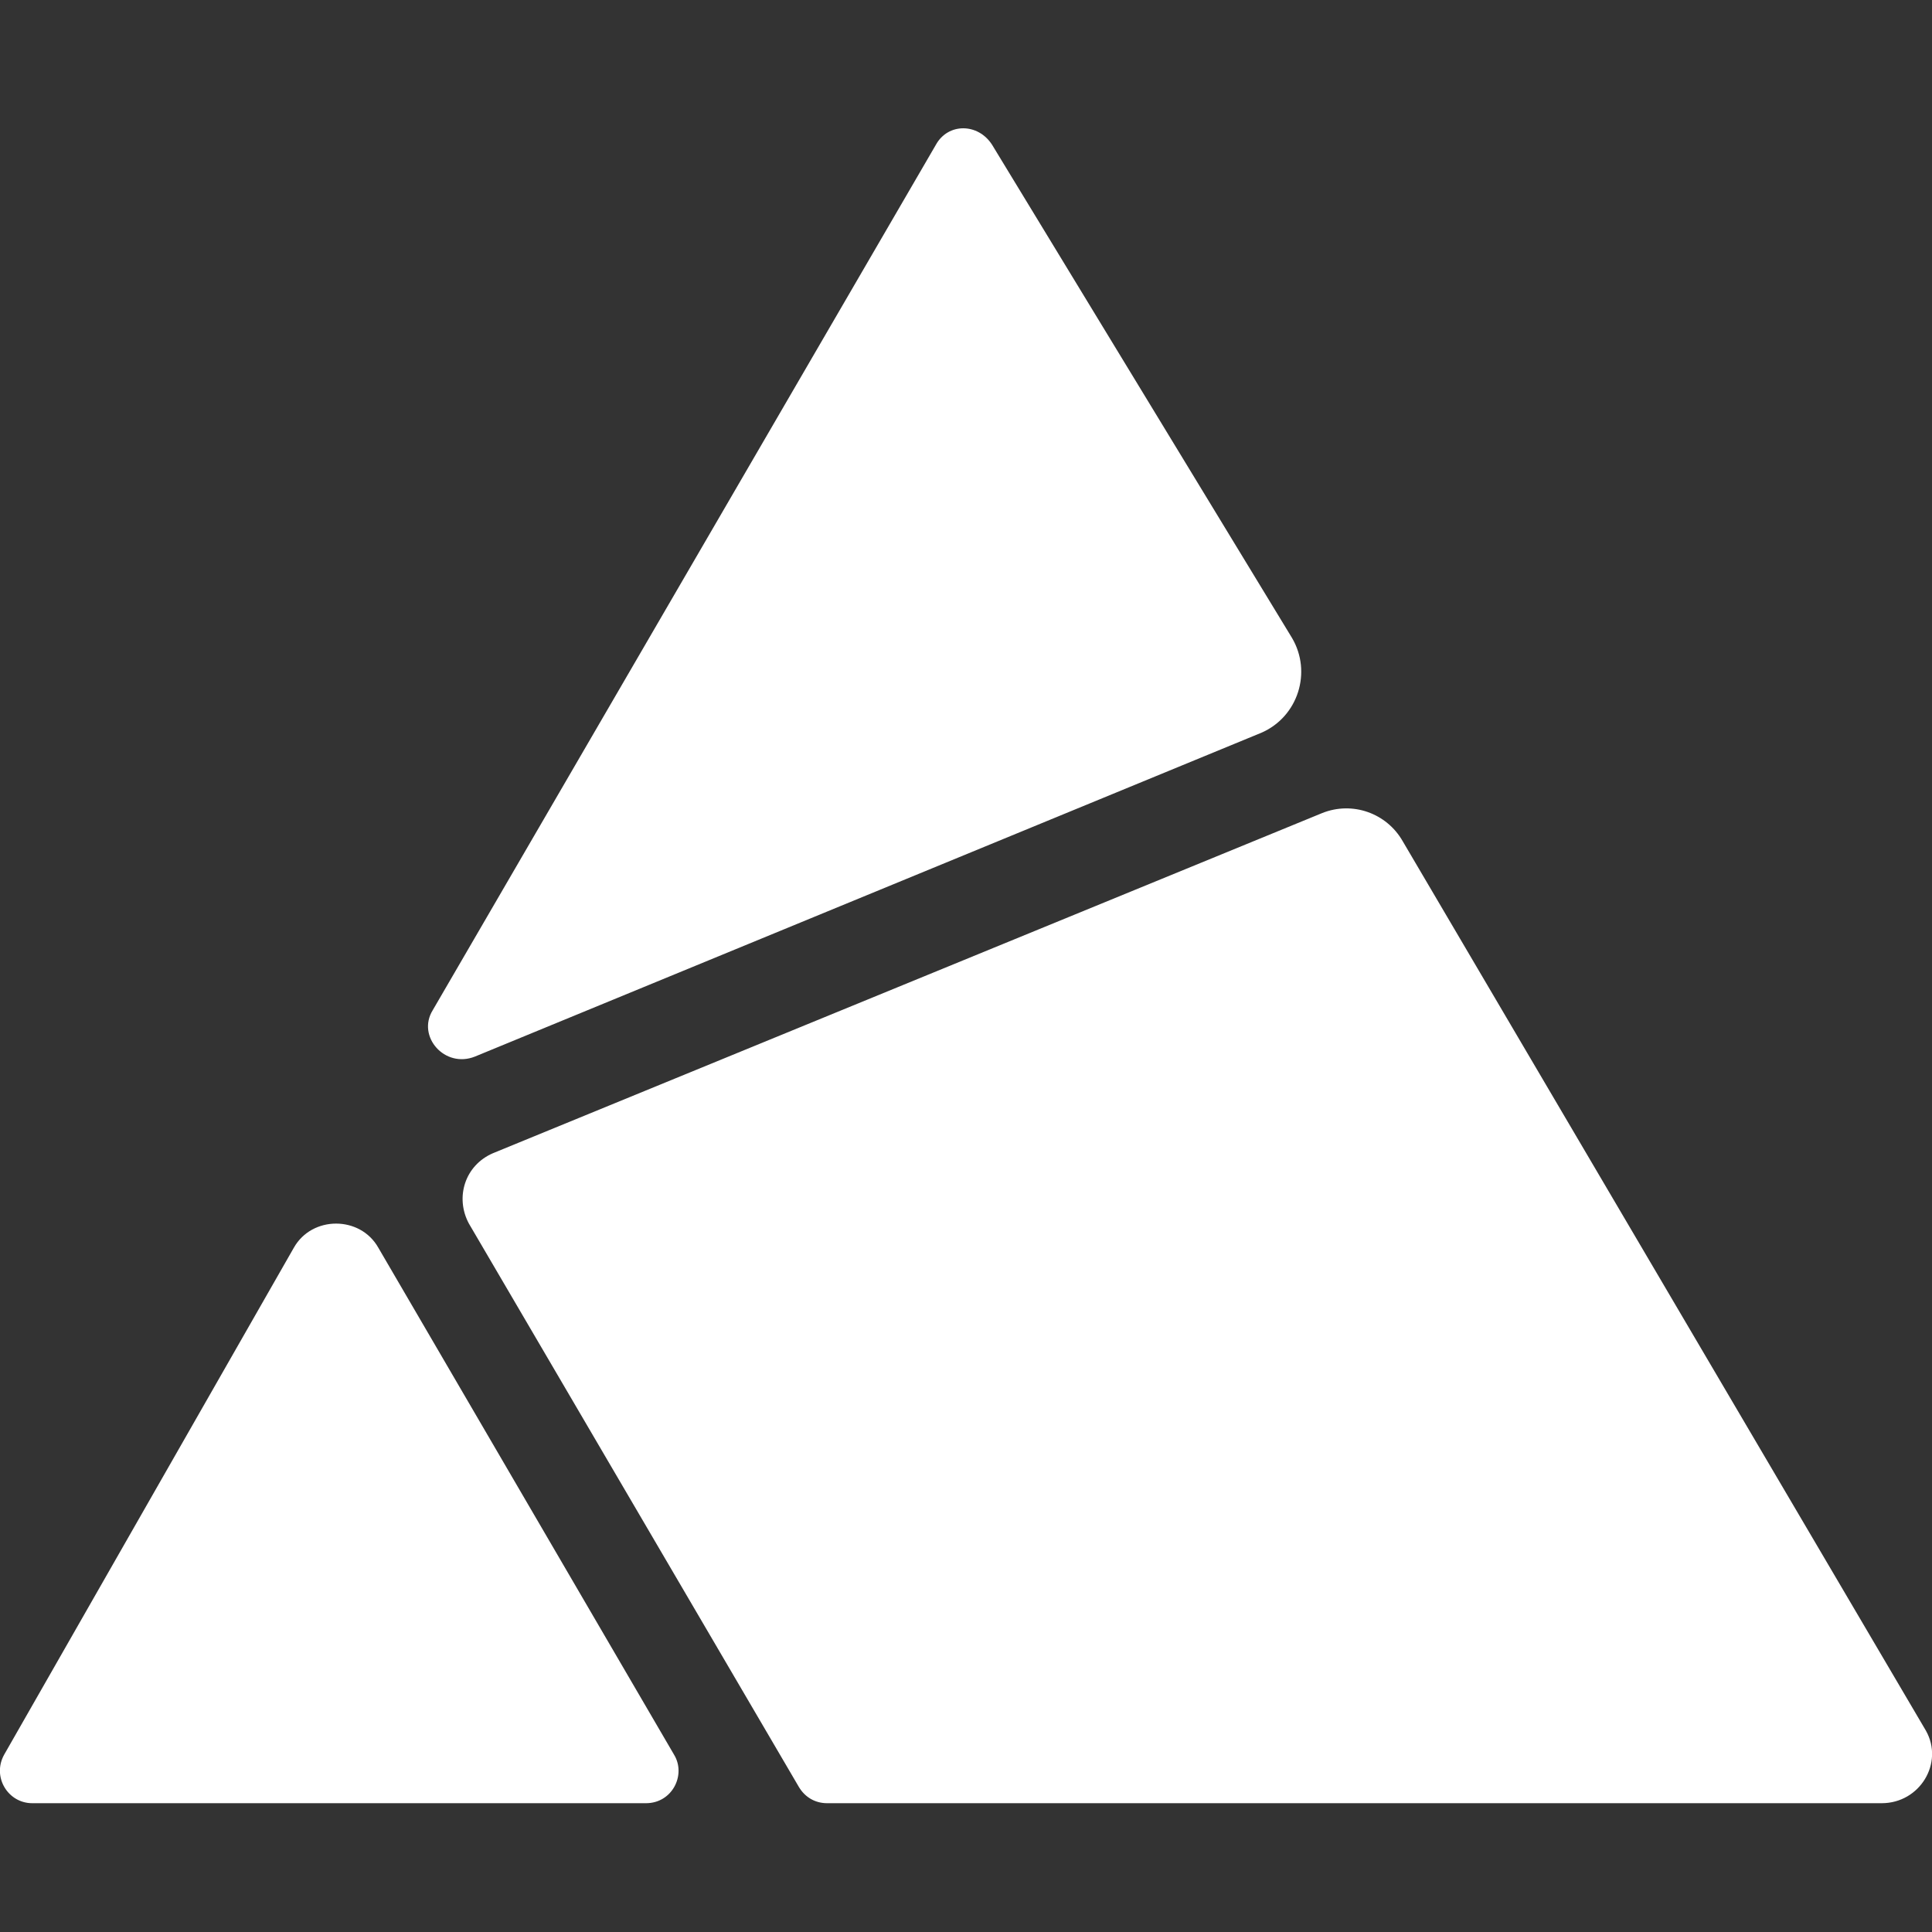 <svg xmlns="http://www.w3.org/2000/svg" viewBox="0 0 96 96" style="enable-background:new 0 0 96 96" xml:space="preserve">
  <rect x="0" y="0" width="96" height="96" fill="#333333" stroke="none"/>
  <path d="m21.5 50.2 25-43c.6-1.1 2.1-1.1 2.8 0l14.9 24.5c1 1.7.3 3.9-1.5 4.7L23.6 52.5c-1.5.6-2.9-1-2.1-2.3zM95.7 86l-26-44.2c-.8-1.4-2.5-2-4-1.4L24.5 57.3c-1.4.6-1.9 2.2-1.2 3.5l16.4 28c.3.5.8.8 1.4.8h52.4c1.9 0 3.1-2 2.2-3.6zM18.8 62c-.9-1.6-3.3-1.6-4.2 0L.2 87.2c-.6 1.1.2 2.4 1.4 2.4h30.5c1.3 0 2-1.4 1.4-2.4L18.8 62z" style="fill:#fff"/>
</svg>
